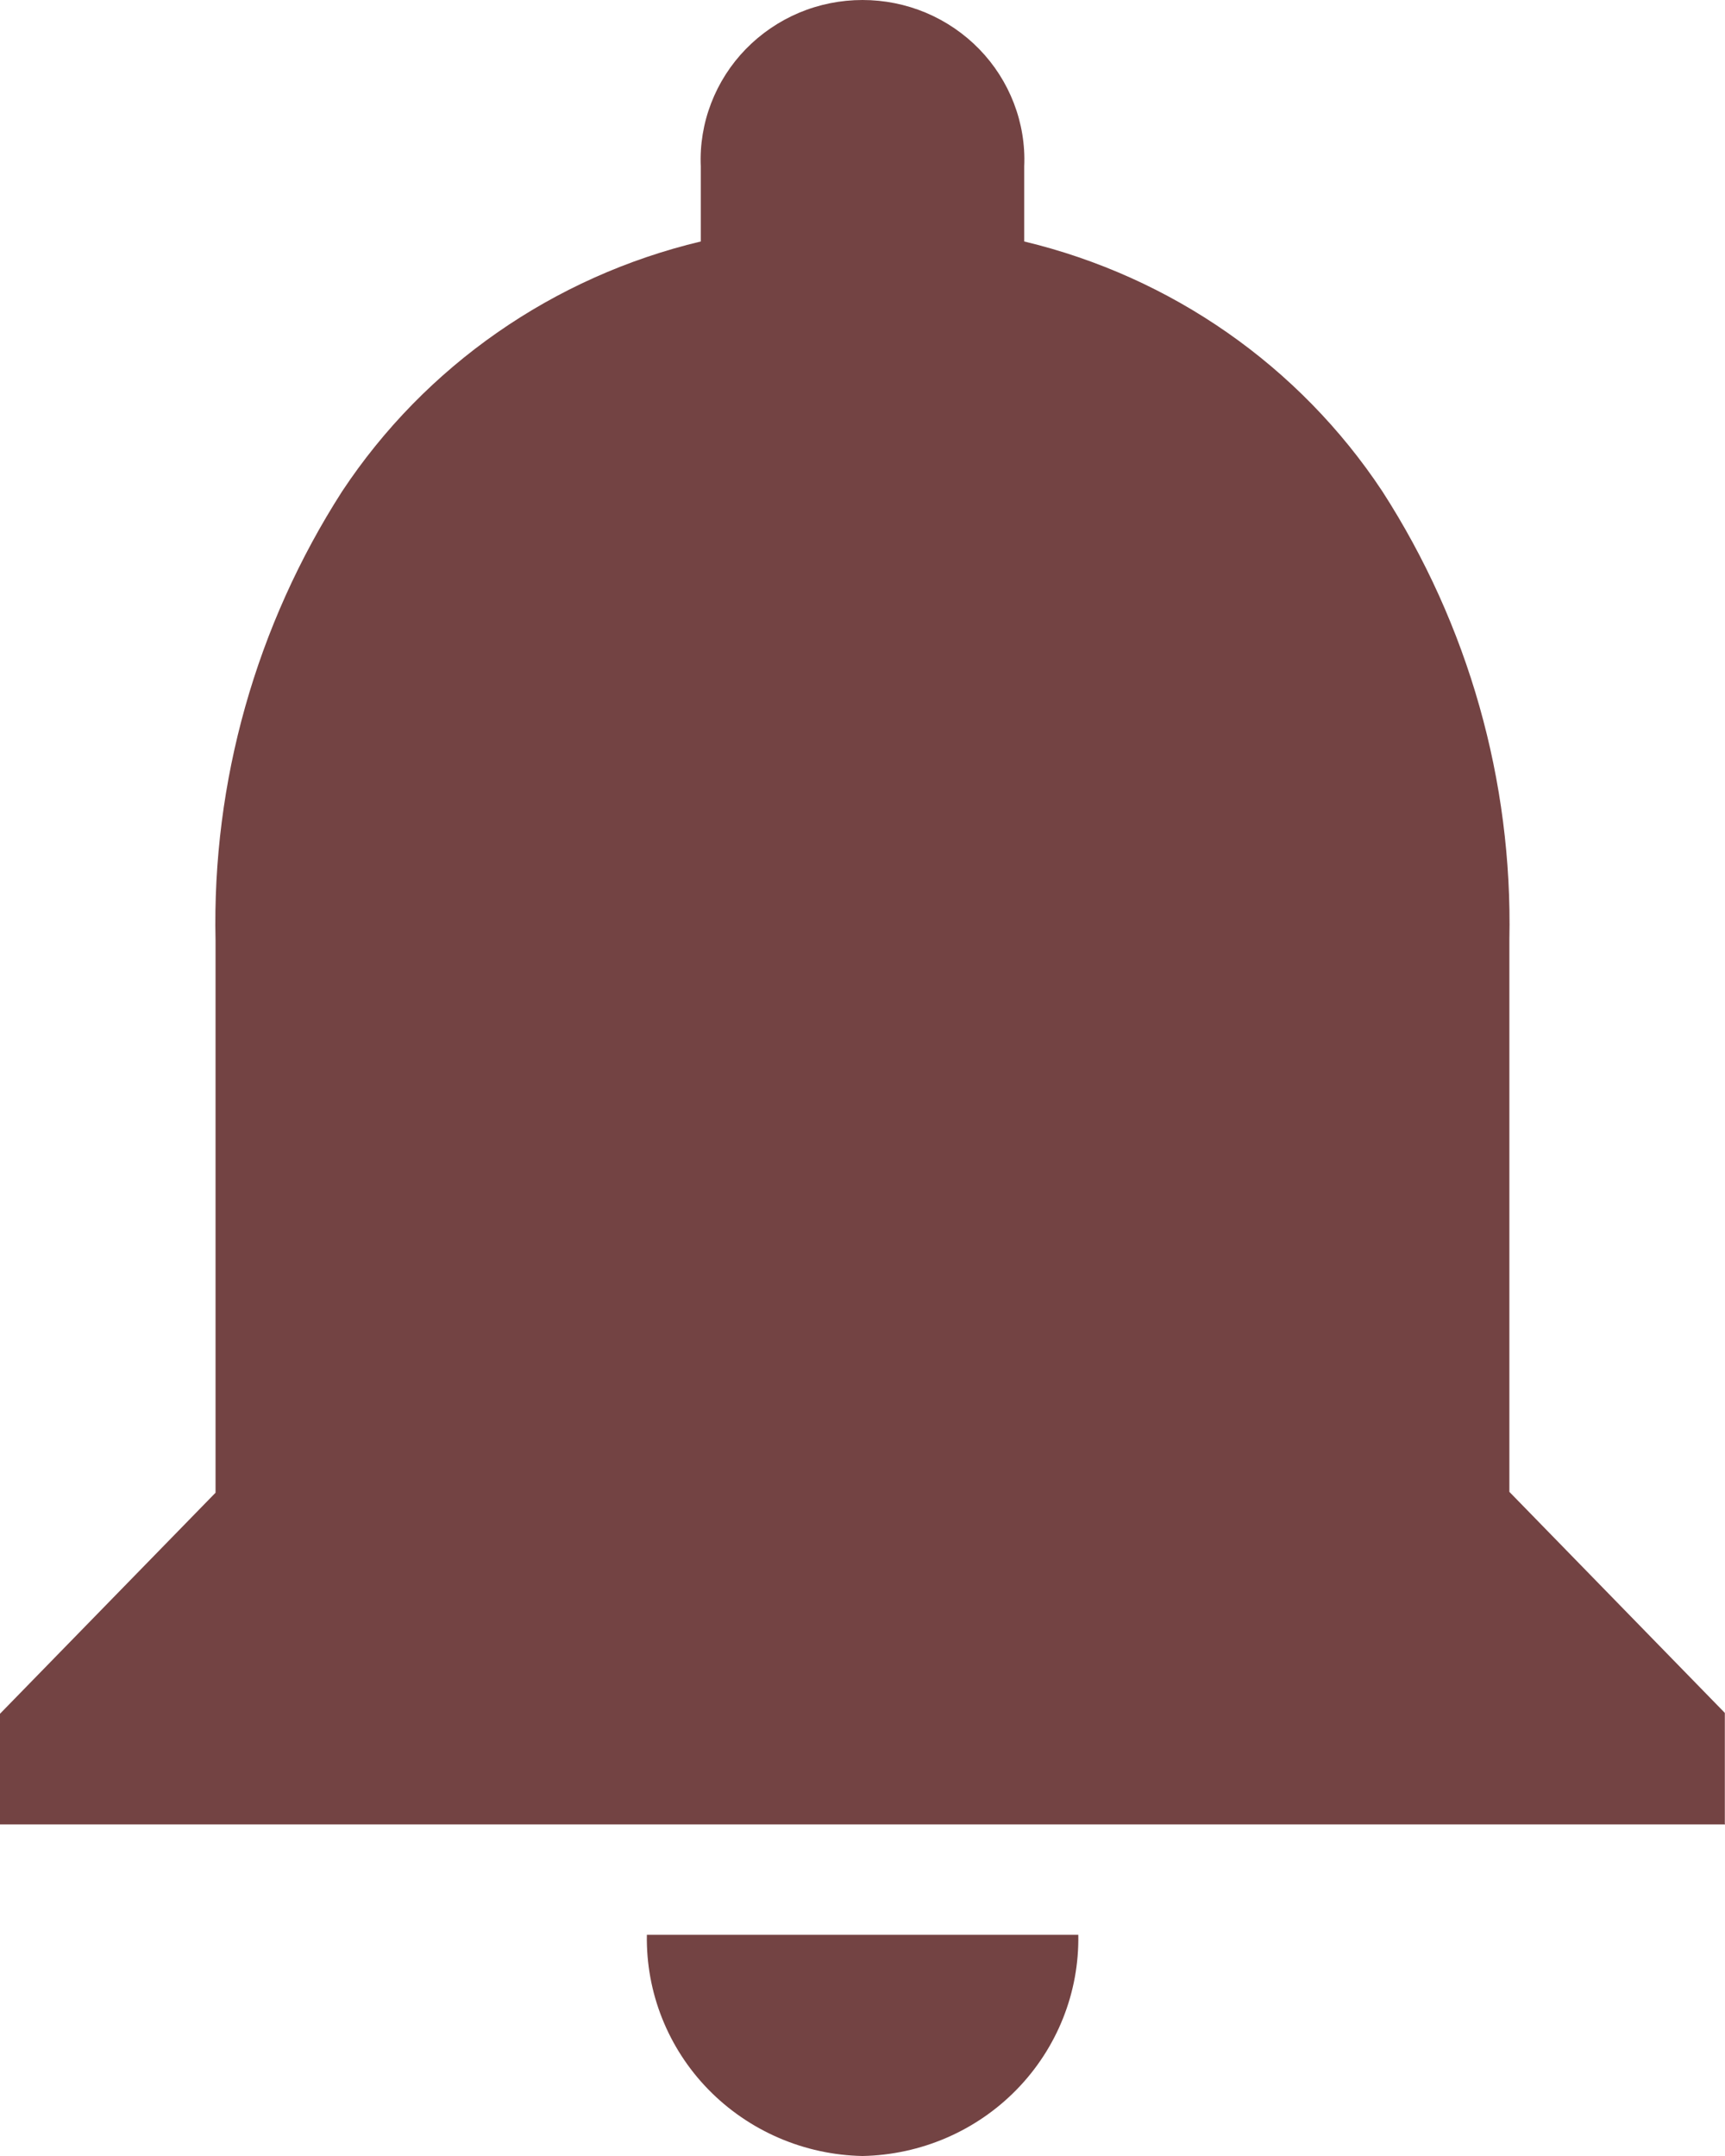 <svg width="20" height="25" viewBox="0 0 20 25" fill="none" xmlns="http://www.w3.org/2000/svg">
<path d="M10 25C9.324 24.987 8.682 24.709 8.213 24.229C7.744 23.748 7.488 23.103 7.5 22.435H12.502C12.514 23.103 12.257 23.748 11.788 24.229C11.319 24.71 10.676 24.987 10 25ZM20 21.155H0V19.872L2.499 17.309V10.905C2.458 9.064 2.969 7.252 3.967 5.697C4.929 4.243 6.416 3.207 8.125 2.8V1.929C8.114 1.68 8.155 1.431 8.245 1.197C8.335 0.963 8.471 0.75 8.646 0.57C8.821 0.39 9.032 0.246 9.264 0.148C9.497 0.05 9.747 0 10 0C10.253 0 10.503 0.05 10.736 0.148C10.968 0.246 11.179 0.39 11.354 0.57C11.529 0.75 11.665 0.963 11.755 1.197C11.845 1.431 11.886 1.68 11.875 1.929V2.8C13.582 3.209 15.066 4.245 16.027 5.697C17.026 7.248 17.538 9.057 17.5 10.895V17.299L19.998 19.862V21.142L20 21.155Z" fill="#734343"/>
</svg>
